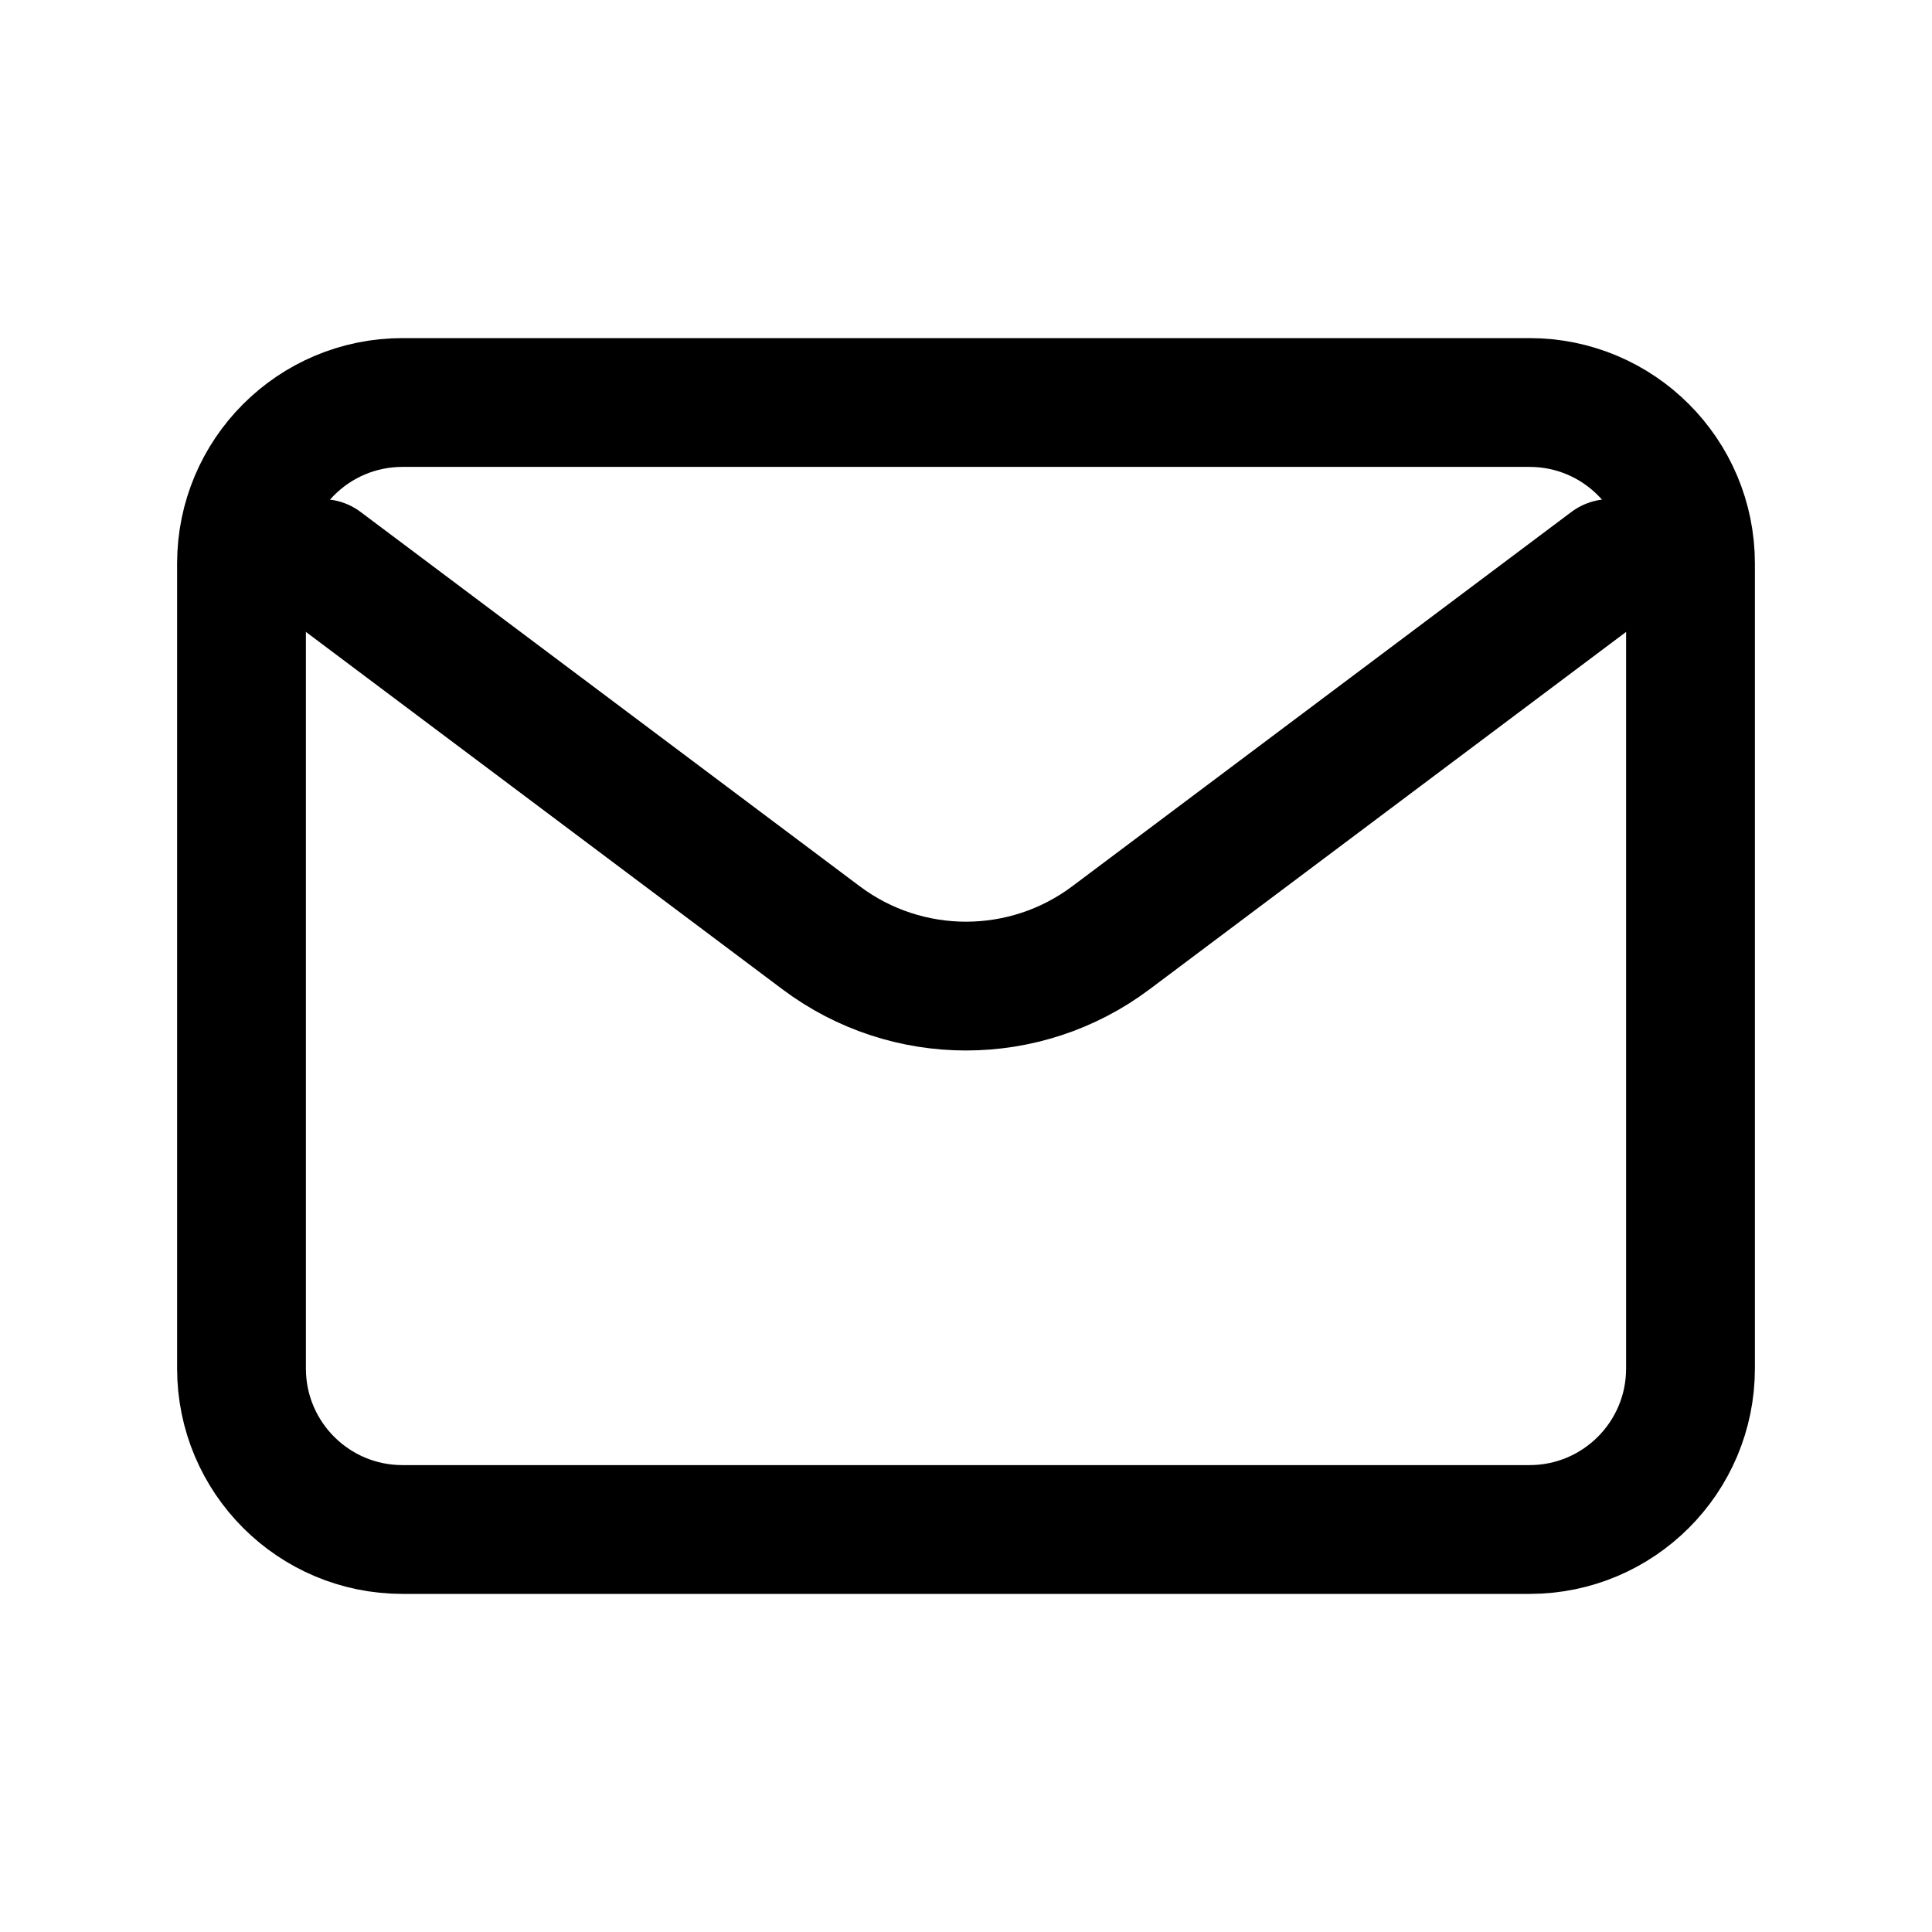 <svg width="30" height="30" viewBox="0 0 30 30" fill="none" xmlns="http://www.w3.org/2000/svg">
<path d="M5 8.75L12.75 14.562C14.083 15.562 15.917 15.562 17.25 14.562L25 8.75" stroke="black" stroke-width="2" stroke-linecap="round" stroke-linejoin="round"/>
<path d="M23.75 6.25H6.25C4.869 6.25 3.75 7.369 3.75 8.75V21.25C3.75 22.631 4.869 23.75 6.25 23.75H23.75C25.131 23.75 26.25 22.631 26.25 21.25V8.75C26.25 7.369 25.131 6.25 23.75 6.25Z" stroke="black" stroke-width="2" stroke-linecap="round"/>
</svg>
